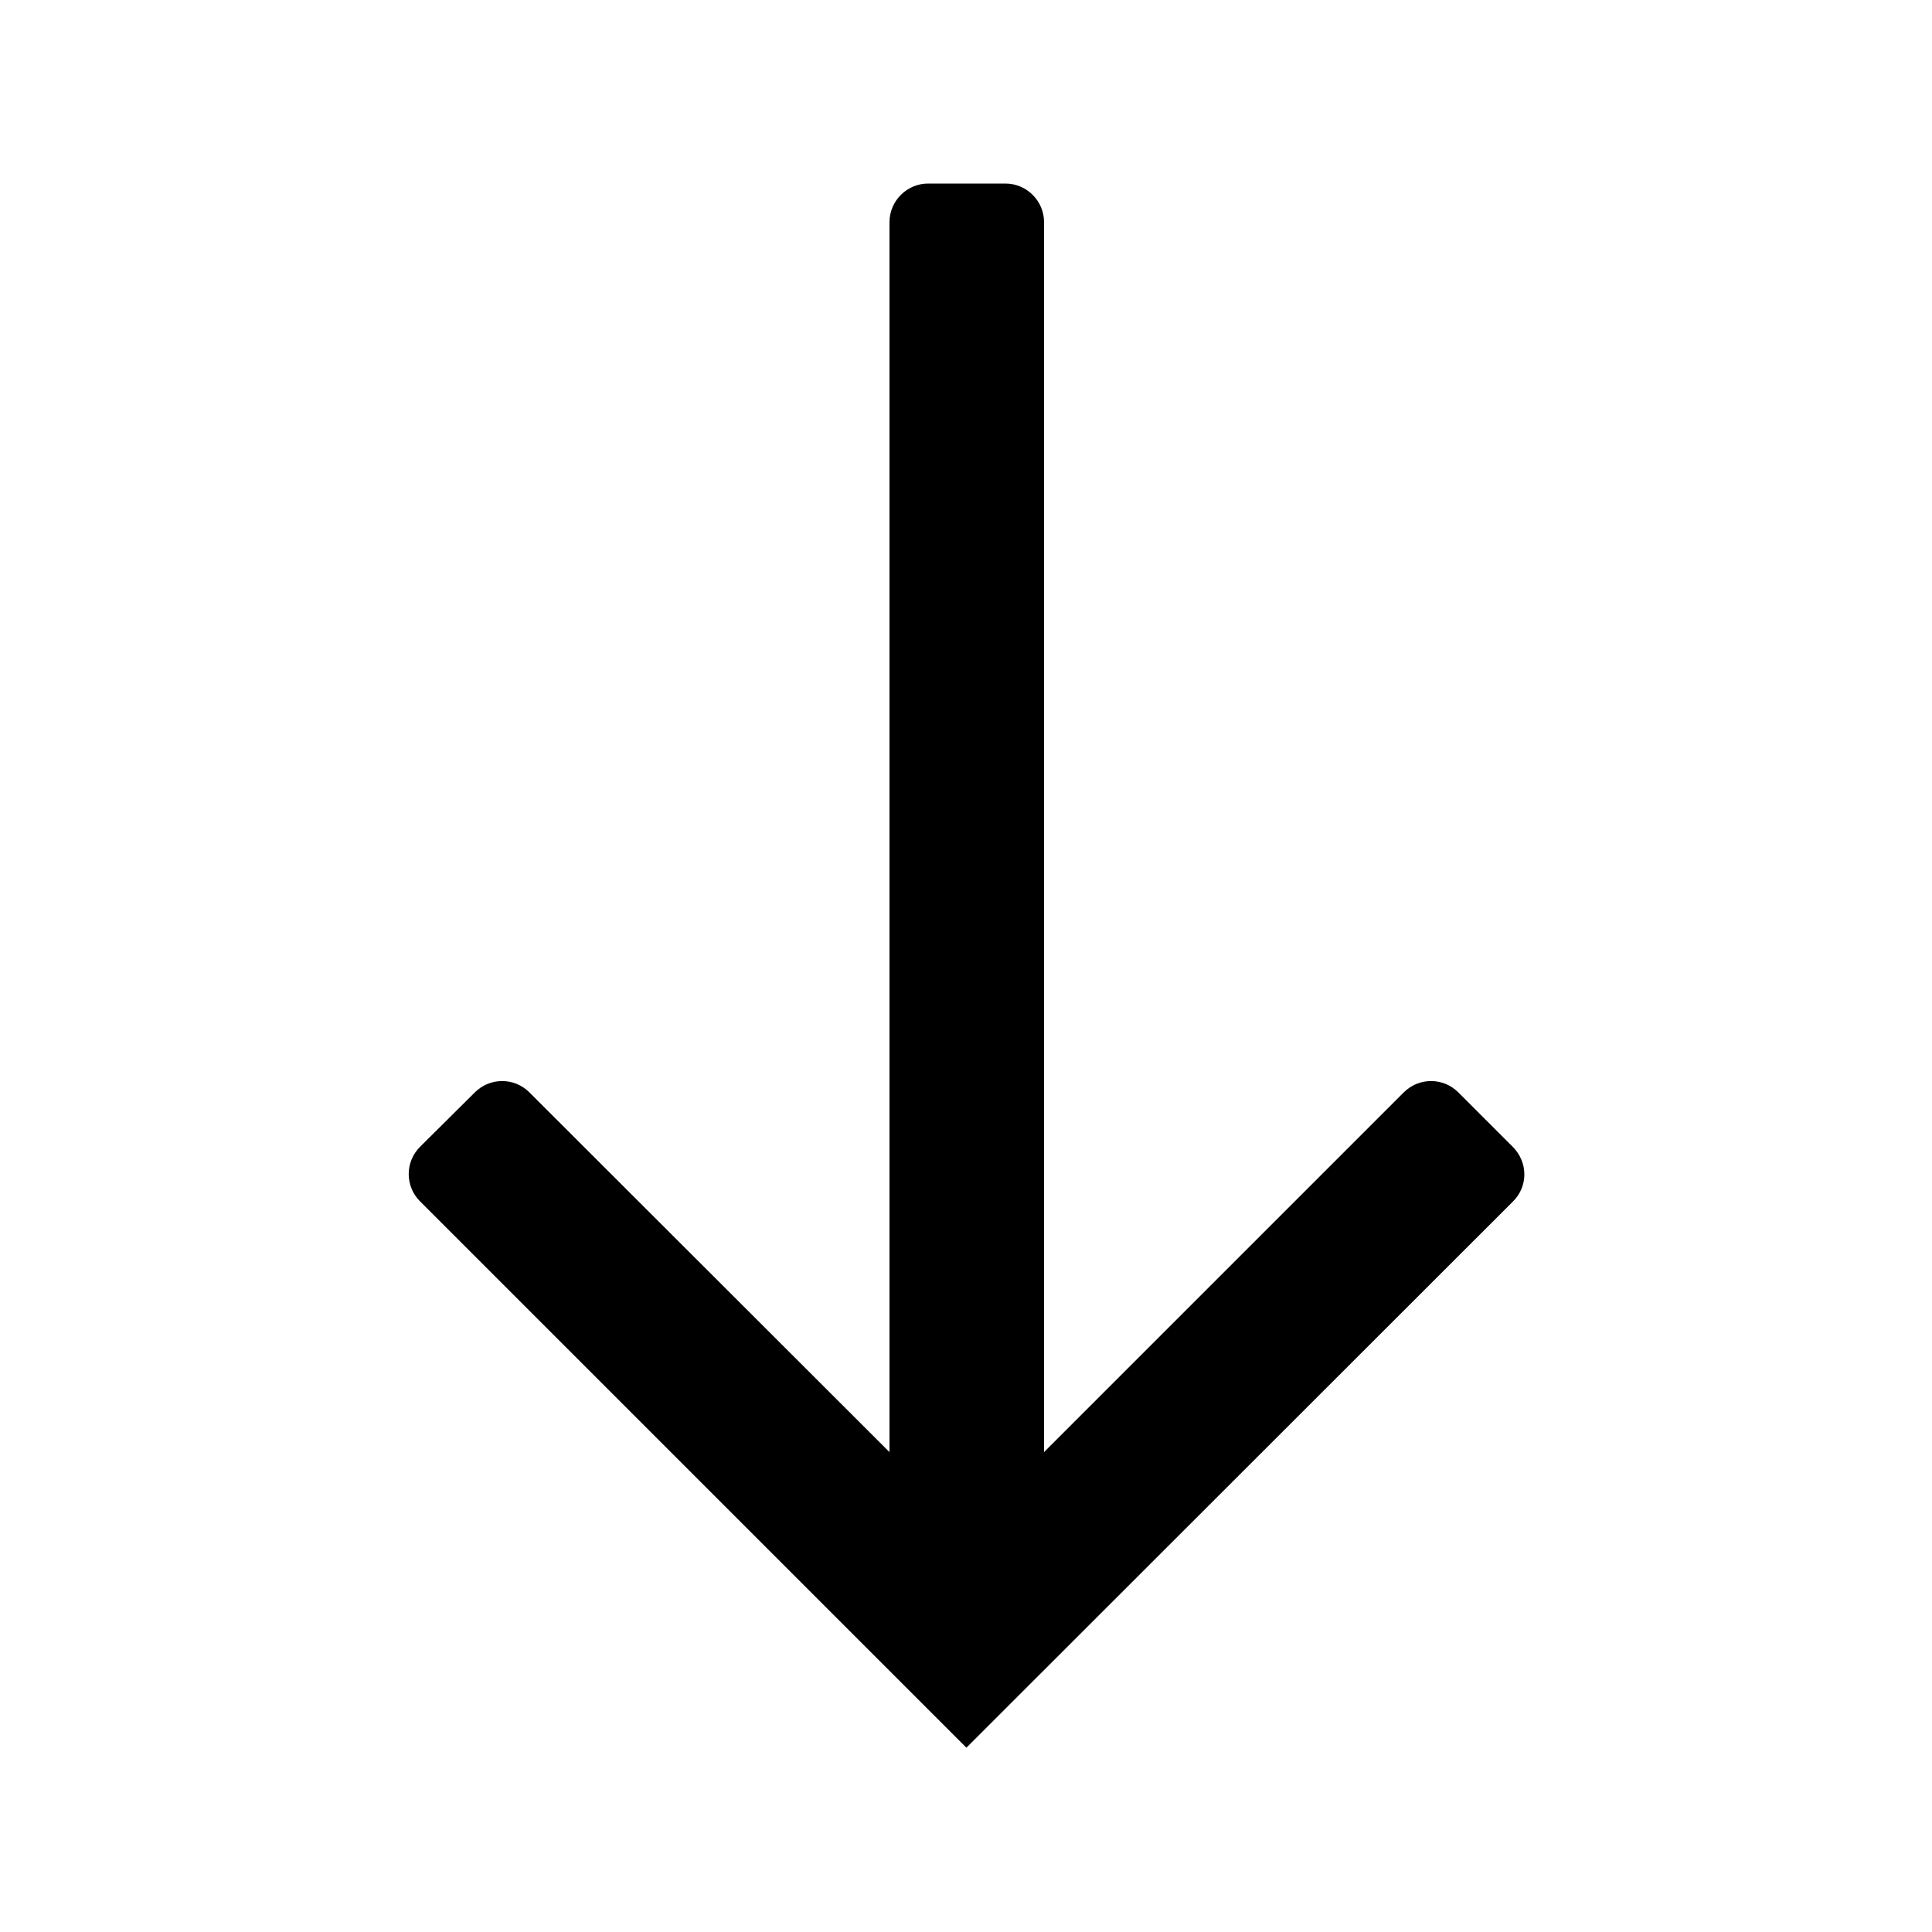 <?xml version="1.0" encoding="utf-8"?>
<!-- Generator: Adobe Illustrator 23.0.4, SVG Export Plug-In . SVG Version: 6.00 Build 0)  -->
<svg version="1.1" id="Layer_1" xmlns="http://www.w3.org/2000/svg" xmlns:xlink="http://www.w3.org/1999/xlink" x="0px" y="0px"
	 viewBox="0 0 500 500" style="enable-background:new 0 0 500 500;" xml:space="preserve">
<title>arrow-down</title>
<path d="M391.5,296.8l-14.1-14.1c-3.9-3.9-10.2-3.9-14.1,0l-93.1,93.1V57.5c0-5.5-4.5-10-10-10h-20c-5.5,0-10,4.5-10,10v318.3
	L137,282.7c-3.9-3.9-10.2-3.9-14.1,0l-14.2,14.1c-3.9,3.9-3.9,10.2,0,14.1l0,0l141.4,141.4L391.5,311
	C395.5,307.1,395.5,300.8,391.5,296.8C391.6,296.8,391.6,296.8,391.5,296.8z"/>
</svg>
